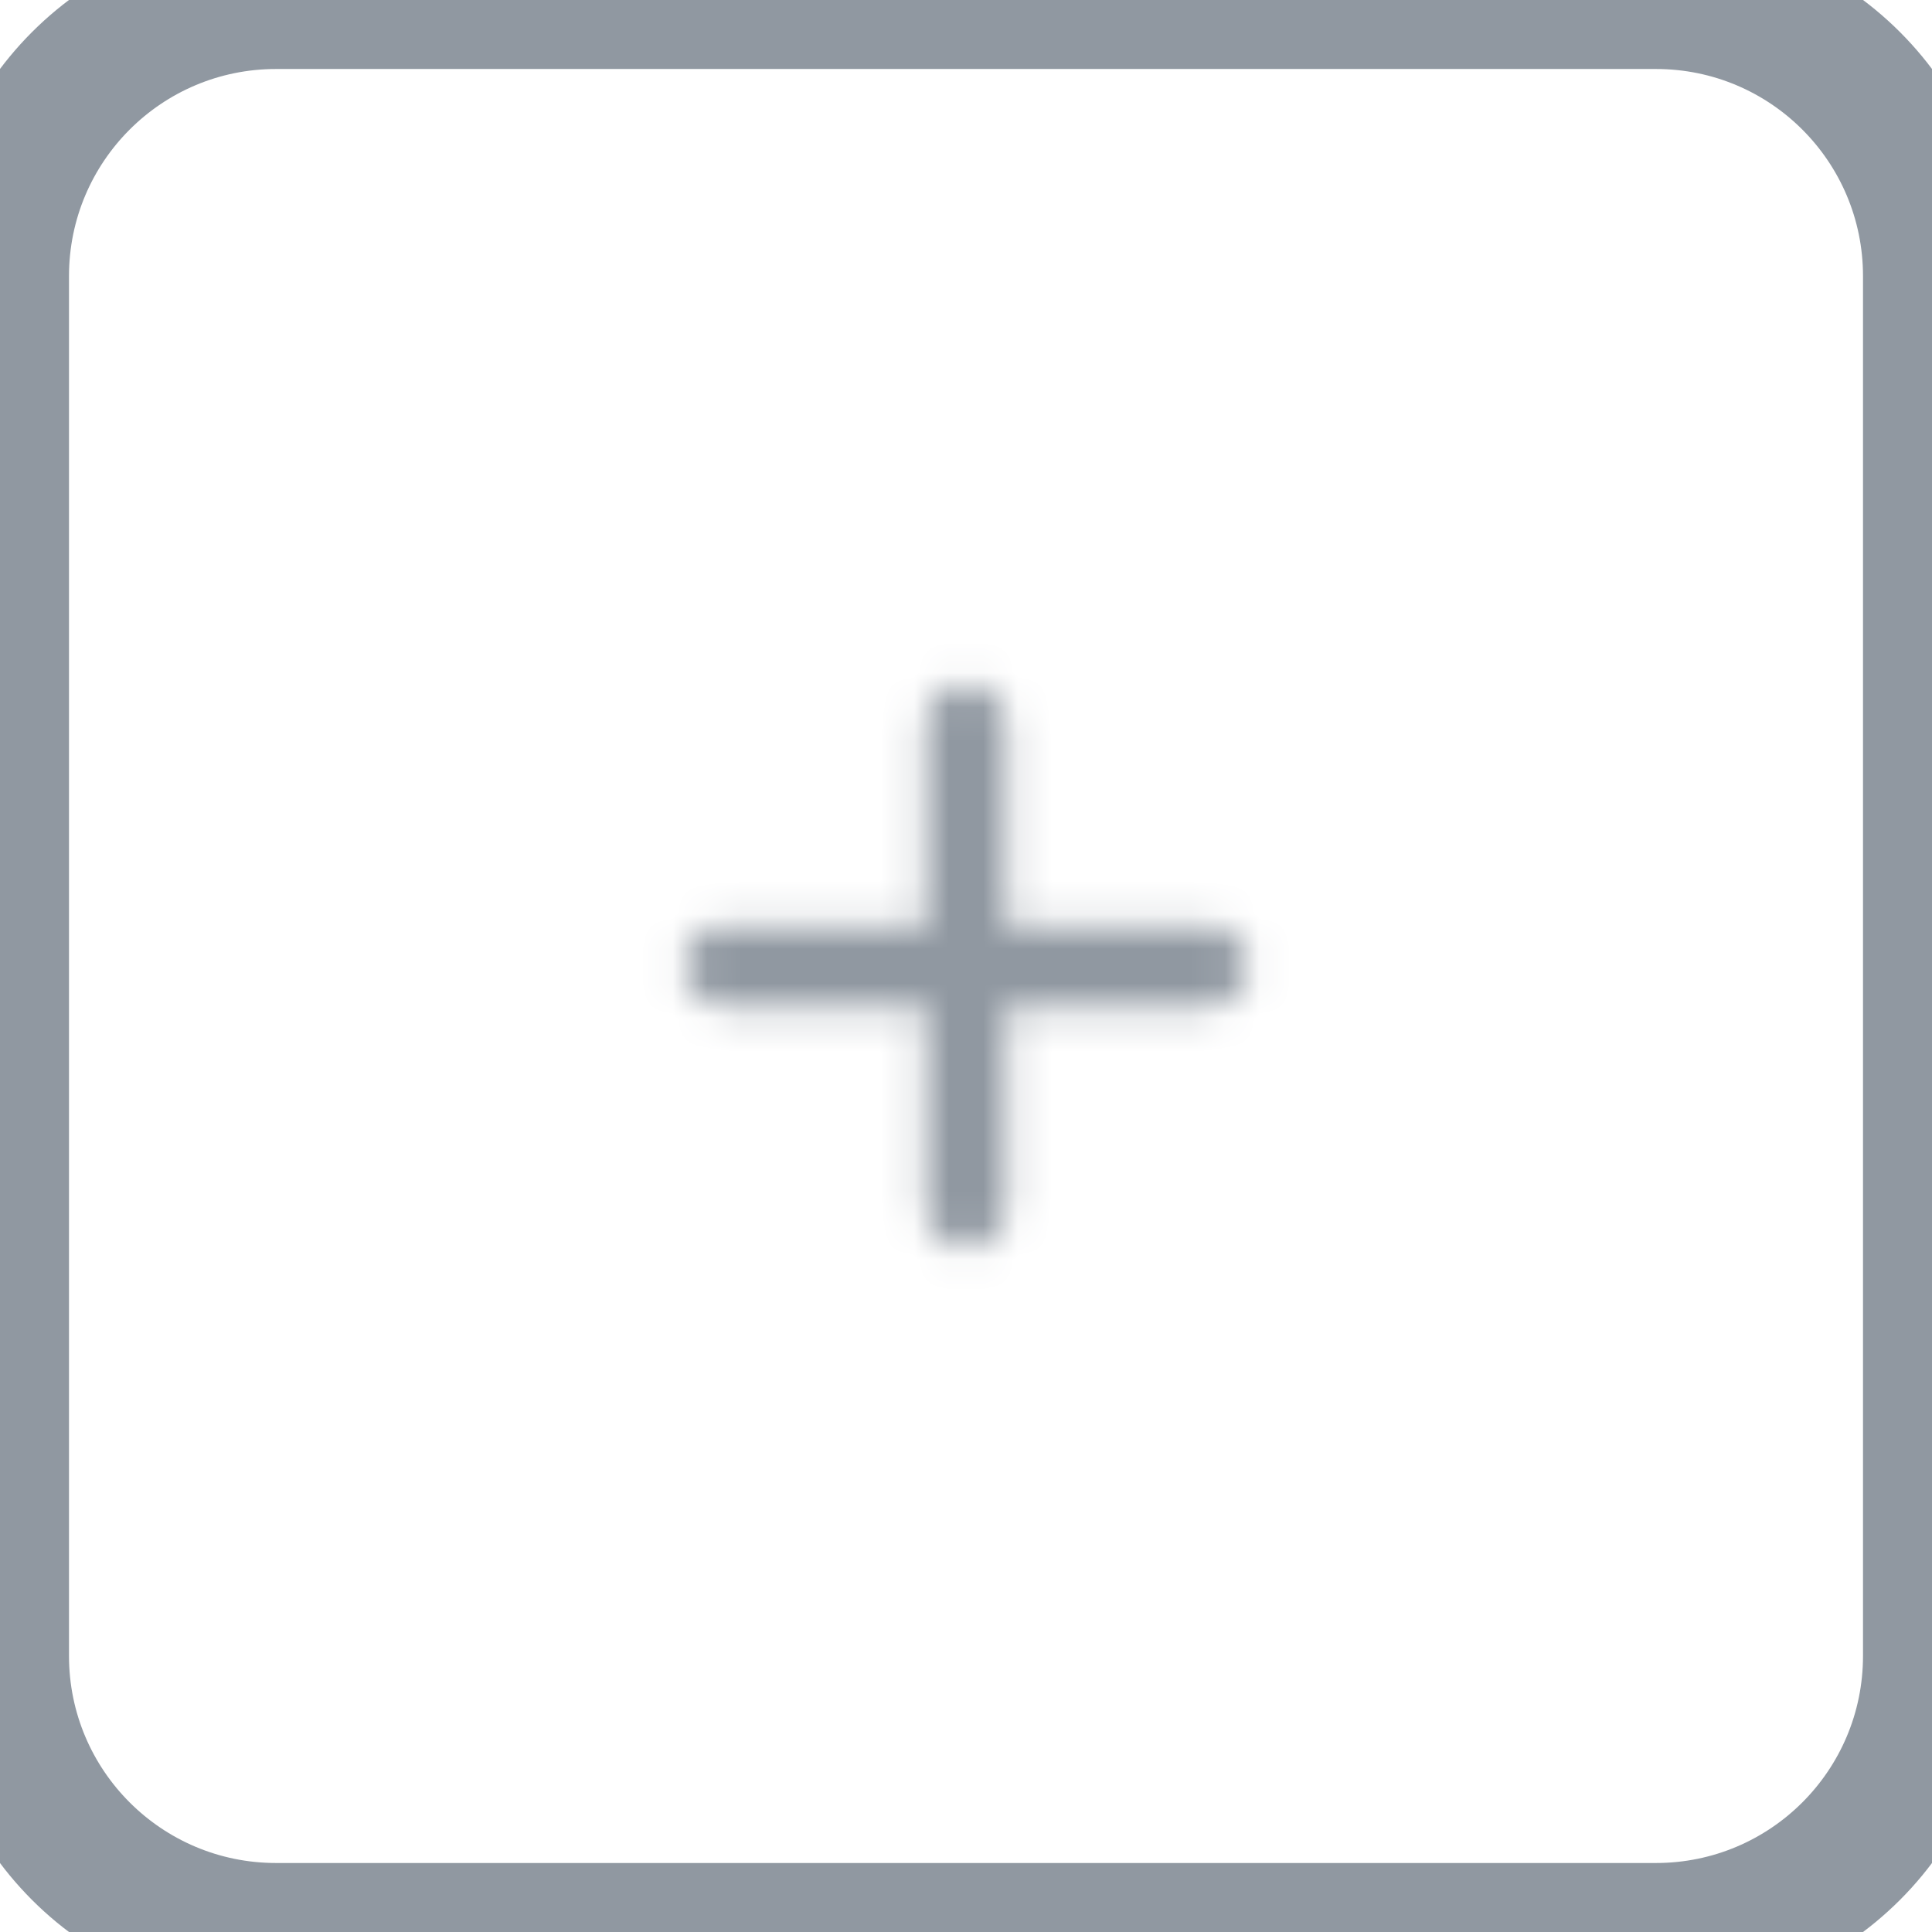 <svg width="56" height="56" viewBox="0 0 56 56" fill="none" xmlns="http://www.w3.org/2000/svg">
<mask id="mask0_959_10937" style="mask-type:alpha" maskUnits="userSpaceOnUse" x="19" y="19" width="18" height="18">
<path d="M35.001 29.167H29.167V35.001C29.167 35.642 28.642 36.167 28.001 36.167C27.359 36.167 26.834 35.642 26.834 35.001V29.167H21.001C20.359 29.167 19.834 28.642 19.834 28.001C19.834 27.359 20.359 26.834 21.001 26.834H26.834V21.001C26.834 20.359 27.359 19.834 28.001 19.834C28.642 19.834 29.167 20.359 29.167 21.001V26.834H35.001C35.642 26.834 36.167 27.359 36.167 28.001C36.167 28.642 35.642 29.167 35.001 29.167Z" fill="black"/>
</mask>
<g mask="url(#mask0_959_10937)">
<rect x="14" y="14" width="28" height="28" fill="#9098A1"/>
</g>
<path d="M8 2H48V-2H8V2ZM54 8V48H58V8H54ZM48 54H8V58H48V54ZM2 48V8H-2V48H2ZM8 54C4.686 54 2 51.314 2 48H-2C-2 53.523 2.477 58 8 58V54ZM54 48C54 51.314 51.314 54 48 54V58C53.523 58 58 53.523 58 48H54ZM48 2C51.314 2 54 4.686 54 8H58C58 2.477 53.523 -2 48 -2V2ZM8 -2C2.477 -2 -2 2.477 -2 8H2C2 4.686 4.686 2 8 2V-2Z" fill="#9098A1"/>
</svg>
